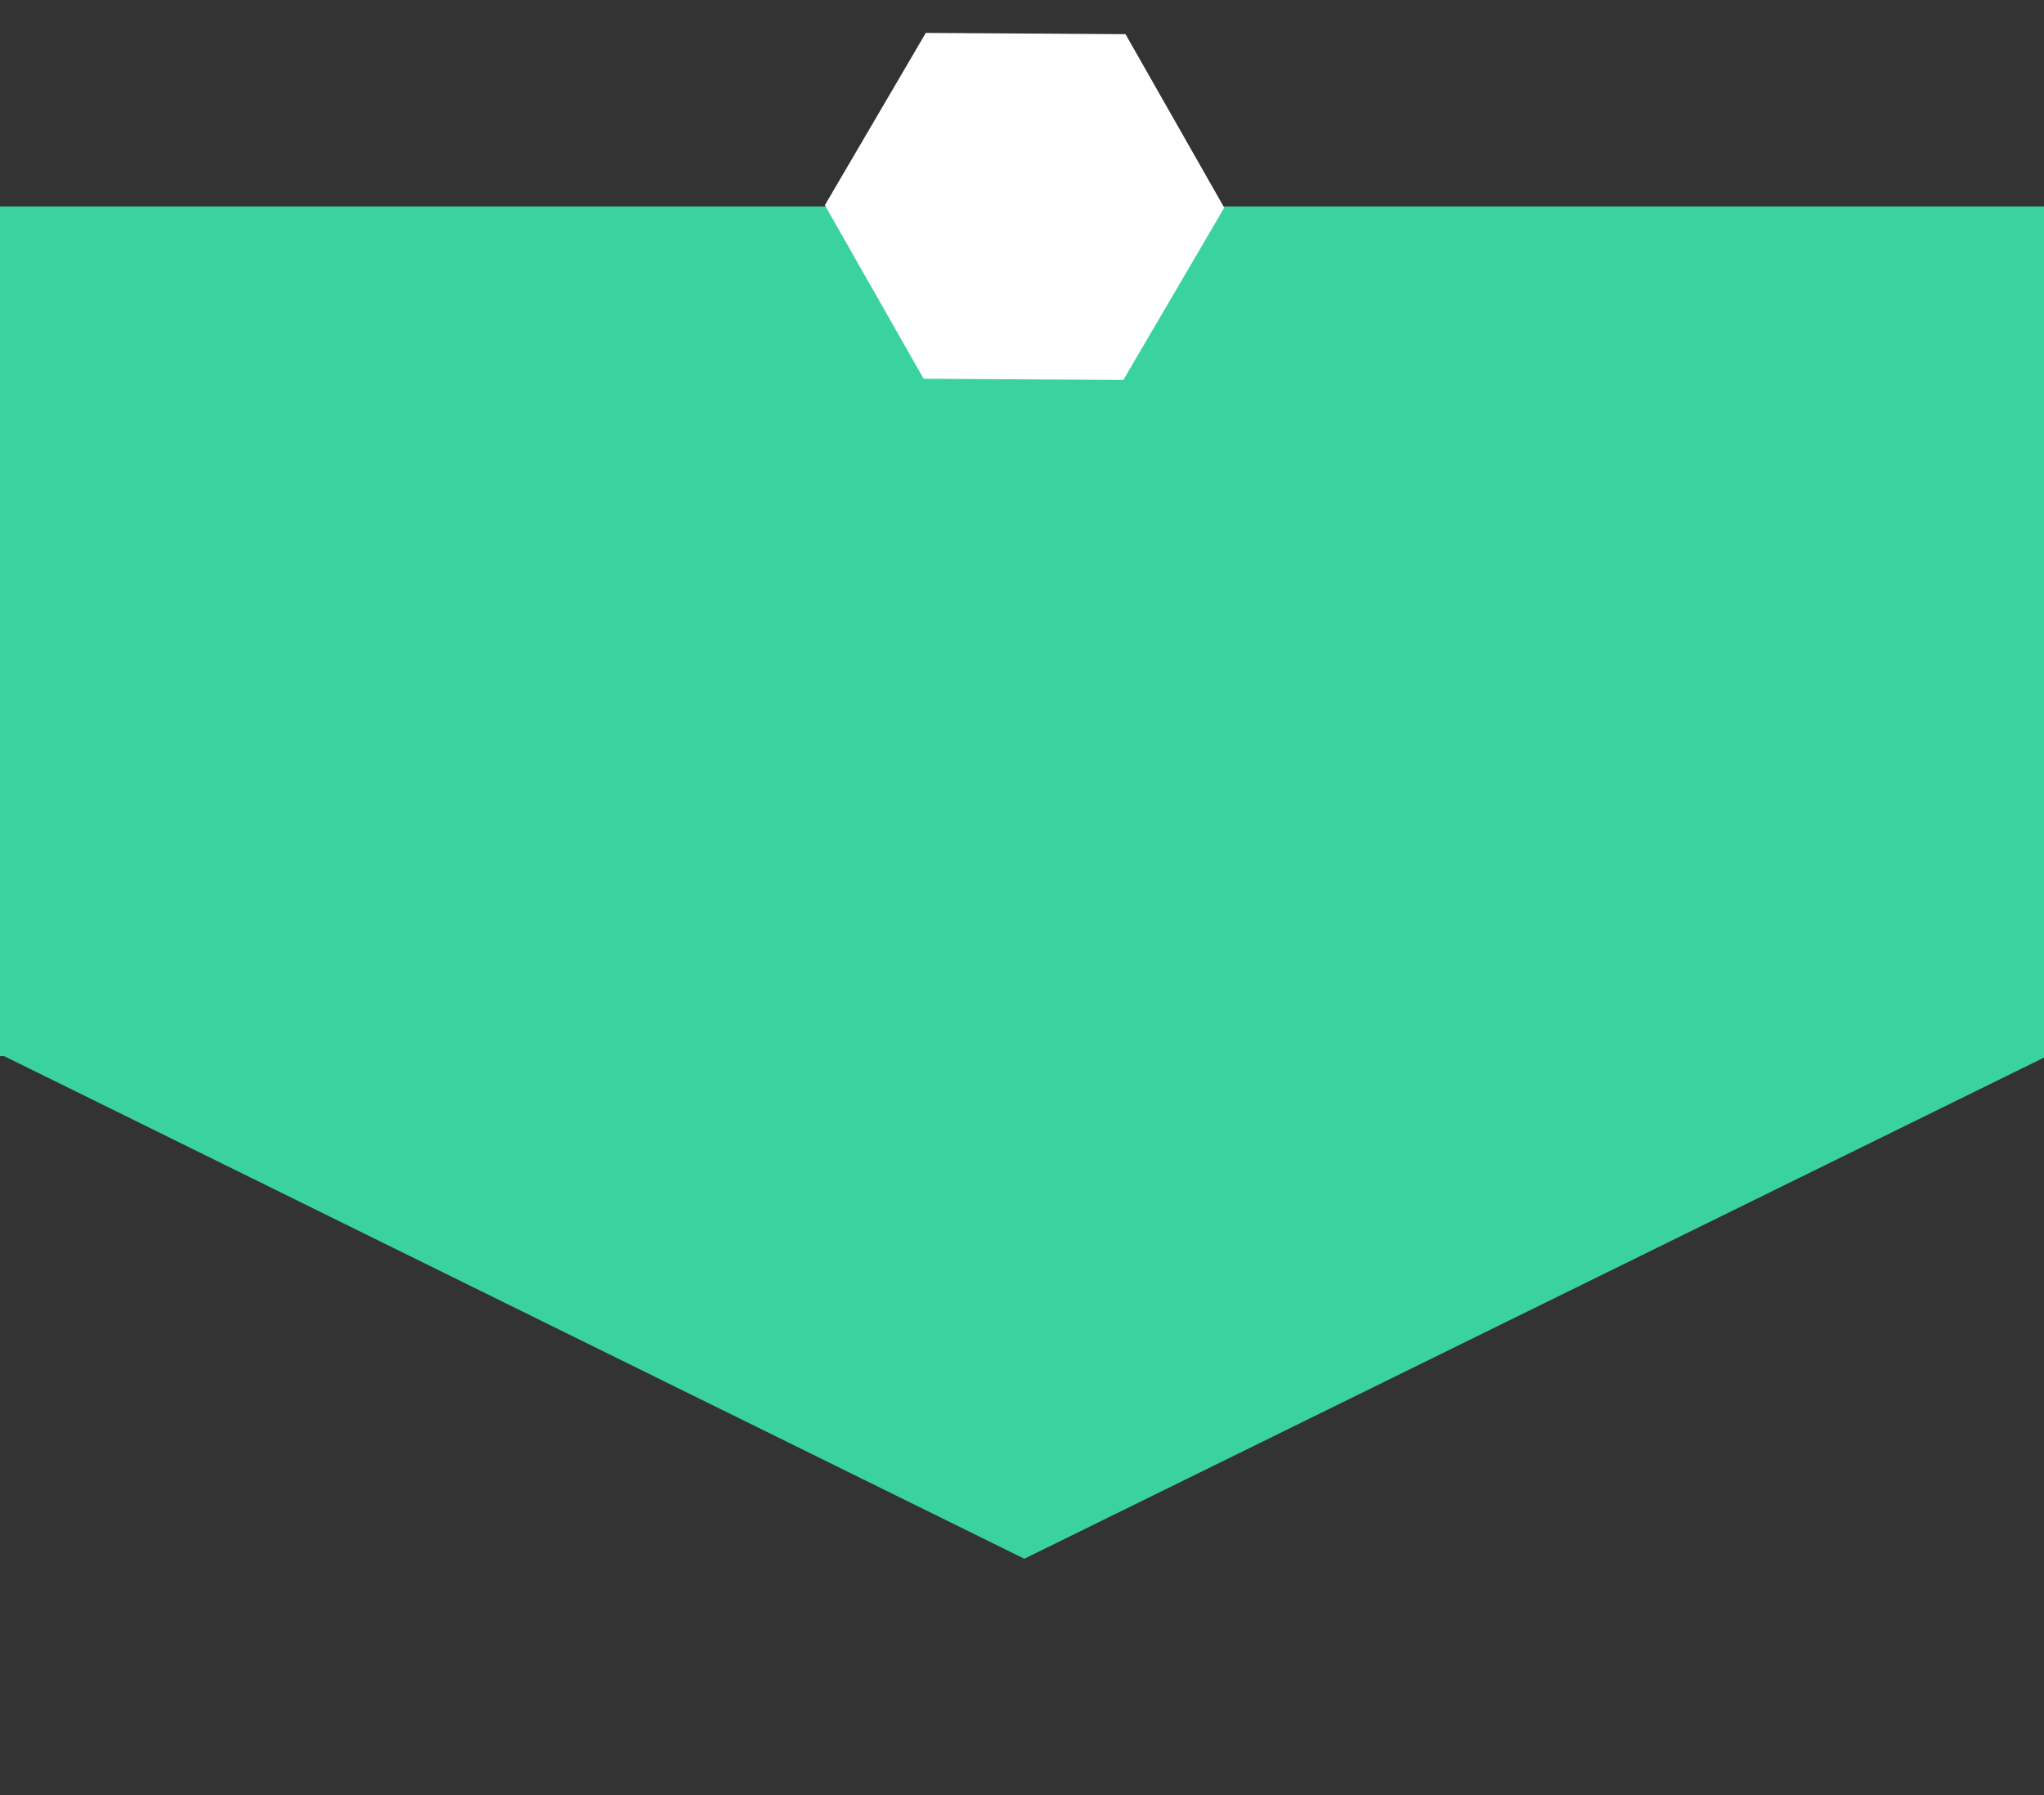 <?xml version="1.0" standalone="no"?><!-- Generator: Gravit.io --><svg xmlns="http://www.w3.org/2000/svg" xmlns:xlink="http://www.w3.org/1999/xlink" style="isolation:isolate" viewBox="0 0 1366 1200" width="1366" height="1200"><rect x="0" y="0" width="1366" height="1200" fill="#333333" stroke="none"/><defs><clipPath id="_clipPath_spAJKtBbK29HhiftxtB4ZaroZDTYi0IP"><rect width="1366" height="1200"/></clipPath></defs><g clip-path="url(#_clipPath_spAJKtBbK29HhiftxtB4ZaroZDTYi0IP)"><rect x="-3.424" y="138" width="1376.271" height="568" transform="matrix(1,0,0,1,0,0)" fill="rgb(58,210,159)"/><polygon points="684.549,1041.966,0.755,705,1368.668,705.661" fill="rgb(58,210,159)"/><polygon points="750.712,254,617.253,253.158,551.253,137.158,618.712,22,752.171,22.842,818.171,138.842" fill="rgb(255,255,255)"/></g></svg>